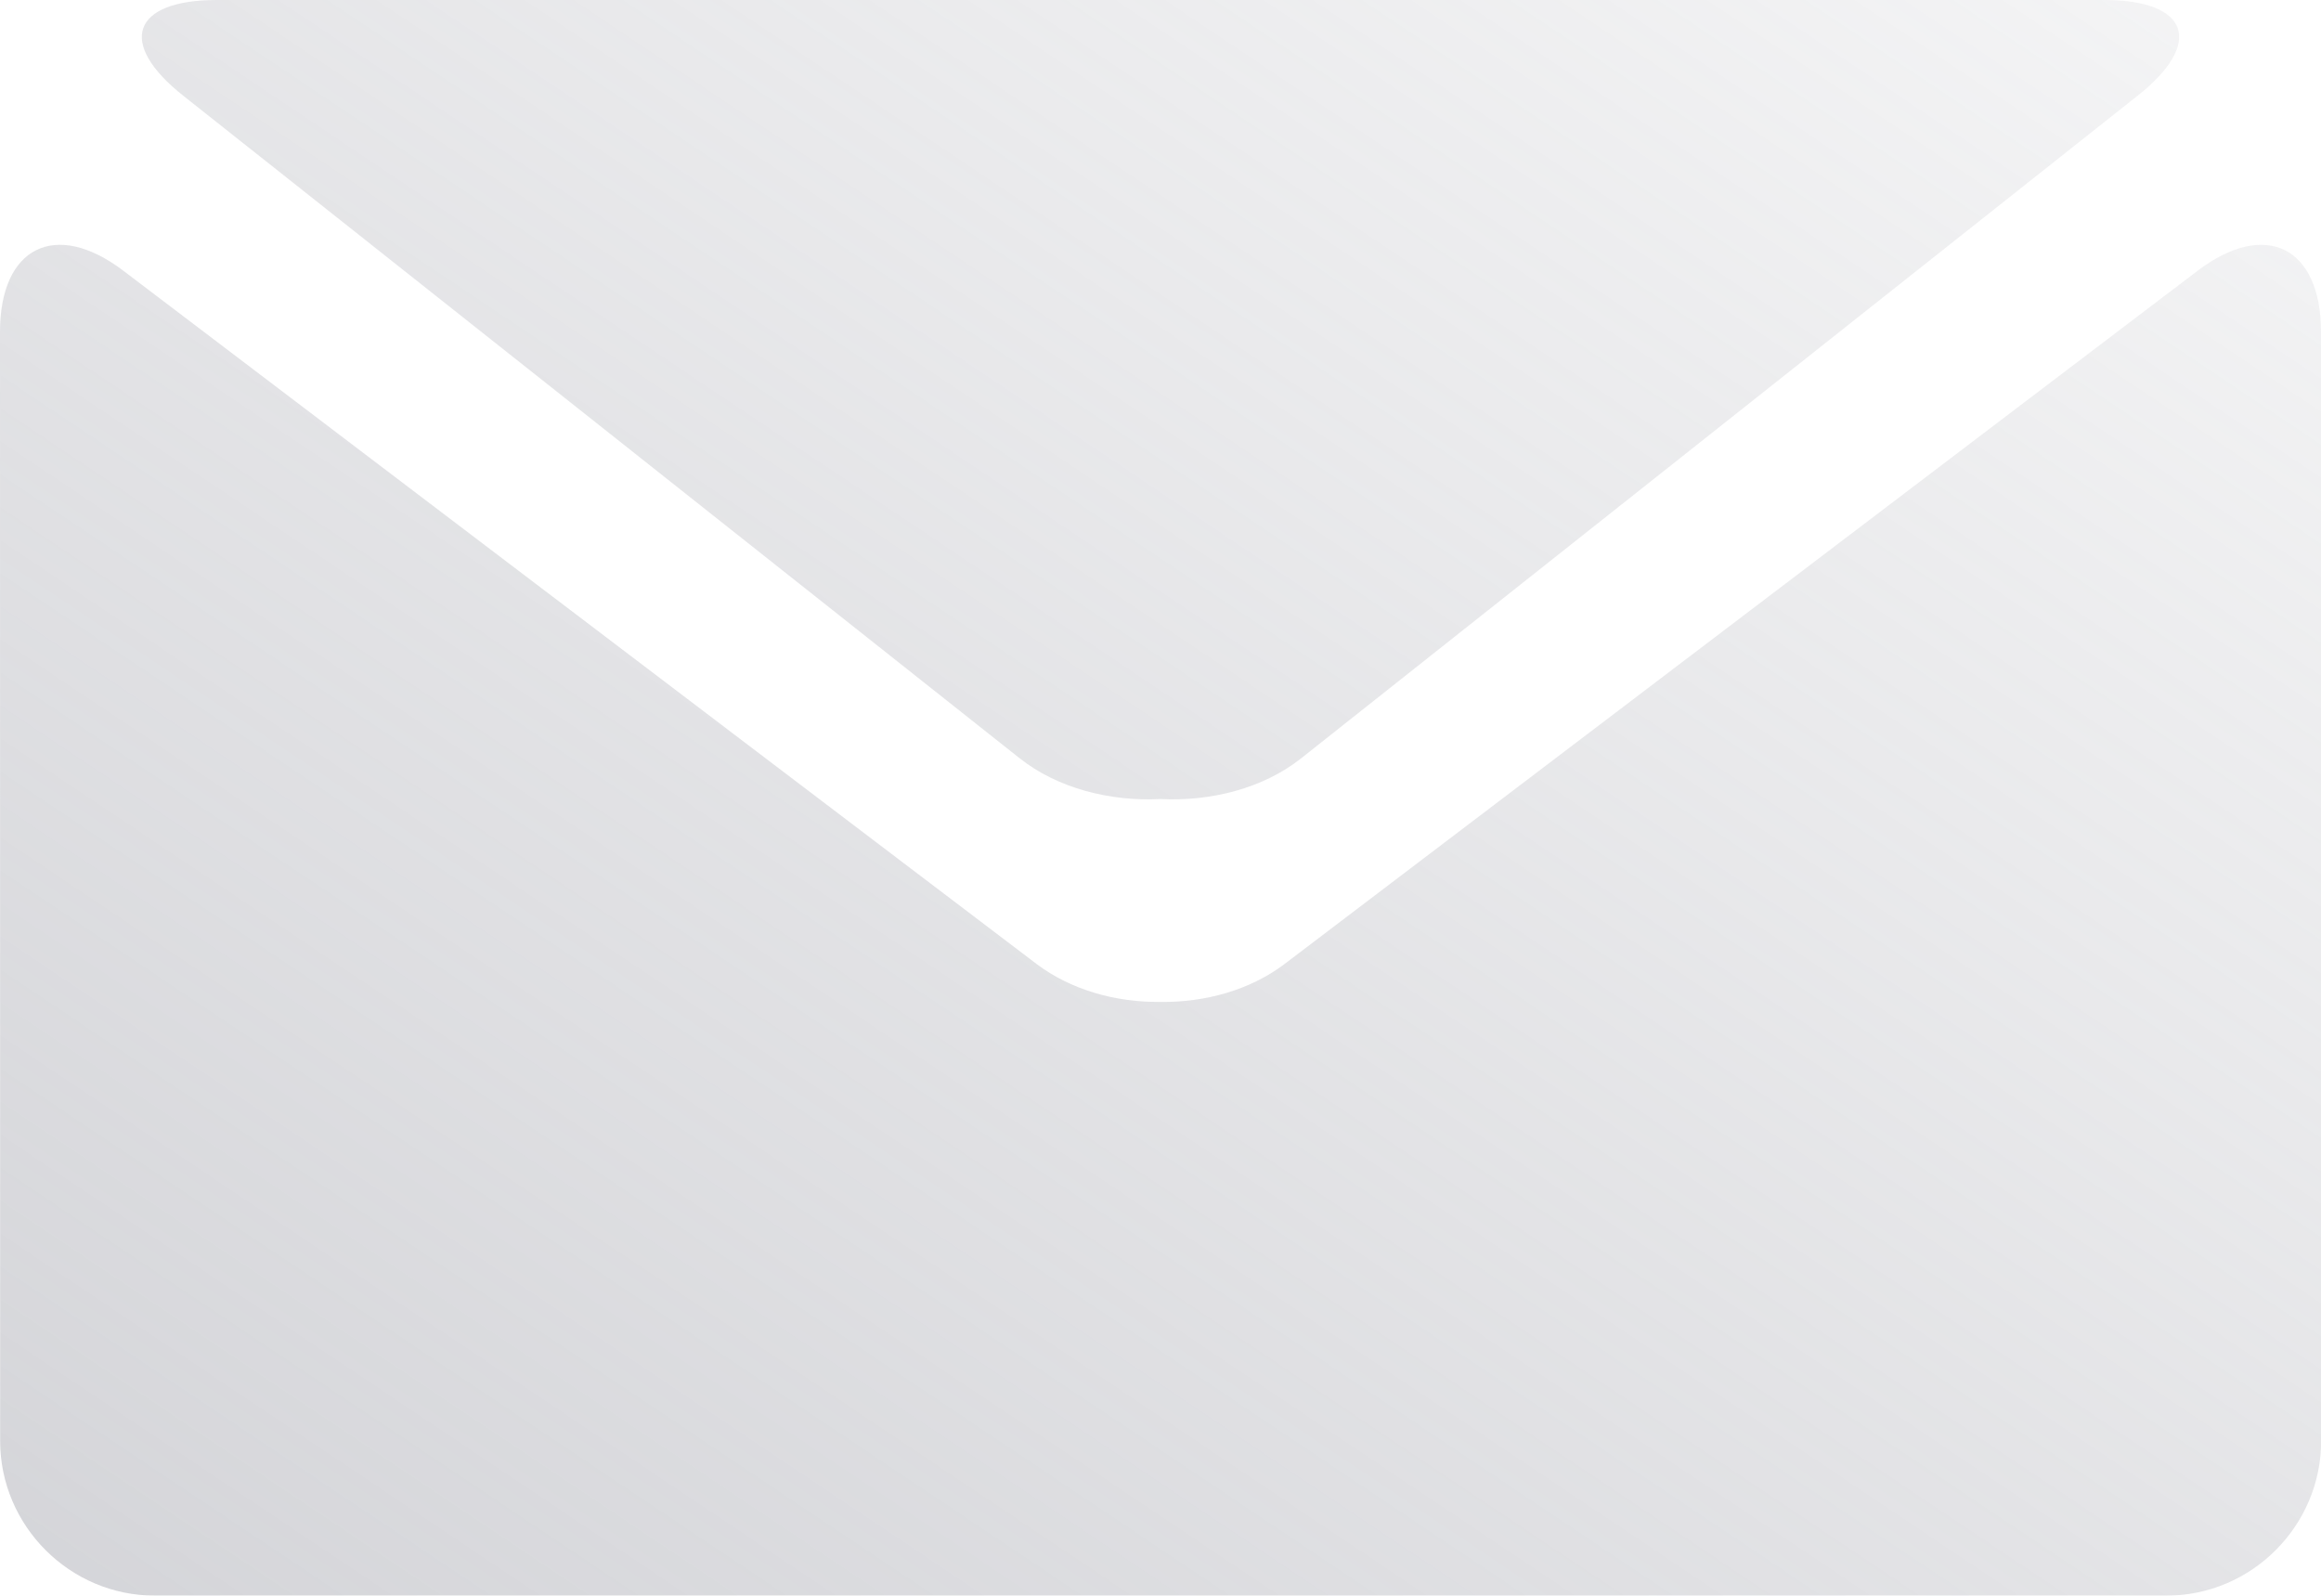 <?xml version="1.0" encoding="UTF-8"?>
<svg width="32px" height="22px" viewBox="0 0 32 22" version="1.1" xmlns="http://www.w3.org/2000/svg">
    <!-- Generator: Sketch 47.1 (45422) - http://www.bohemiancoding.com/sketch -->
    <title>ic_email</title>
    <desc>Created with Sketch.</desc>
    <defs>
        <linearGradient x1="131.427%" y1="-34.178%" x2="0%" y2="100%" id="linearGradient-1">
            <stop stop-color="#AAABB3" stop-opacity="0" offset="0%"></stop>
            <stop stop-color="#AAABB3" offset="100%"></stop>
        </linearGradient>
    </defs>
    <g id="Identifiers" stroke="none" stroke-width="1" fill="none" fill-rule="evenodd" opacity="0.5">
        <g id="Add-Identifier-Type" transform="translate(-554, -329)" fill-rule="nonzero" fill="url(#linearGradient-1)">
            <g id="pop-up" transform="translate(100, 61)">
                <g id="Email-Address" transform="translate(420, 268)">
                    <path d="M36.531,1.323 C35.609,0.596 35.818,1.02026647e-15 36.991,0 L50.001,0 L63.01,0 C64.182,0 64.391,0.596 63.467,1.323 L51.941,10.453 C51.418,10.868 50.698,11.051 49.999,11.016 C49.3,11.051 48.58,10.867 48.057,10.453 L36.531,1.323 Z M64.3,3.732 C65.235,3.023 66,3.404 66,4.576 L66.002,19.865 C66.002,21.038 65.042,21.998 63.869,21.998 L50.002,21.998 L36.135,21.998 C34.963,21.998 34.002,21.038 34.002,19.865 L34,4.576 C34,3.404 34.765,3.023 35.7,3.732 L48.298,13.295 C48.769,13.648 49.386,13.821 50.002,13.813 C50.616,13.821 51.233,13.649 51.704,13.295 L64.3,3.732 Z" id="ic_email"></path>
                </g>
            </g>
        </g>
    </g>
</svg>
